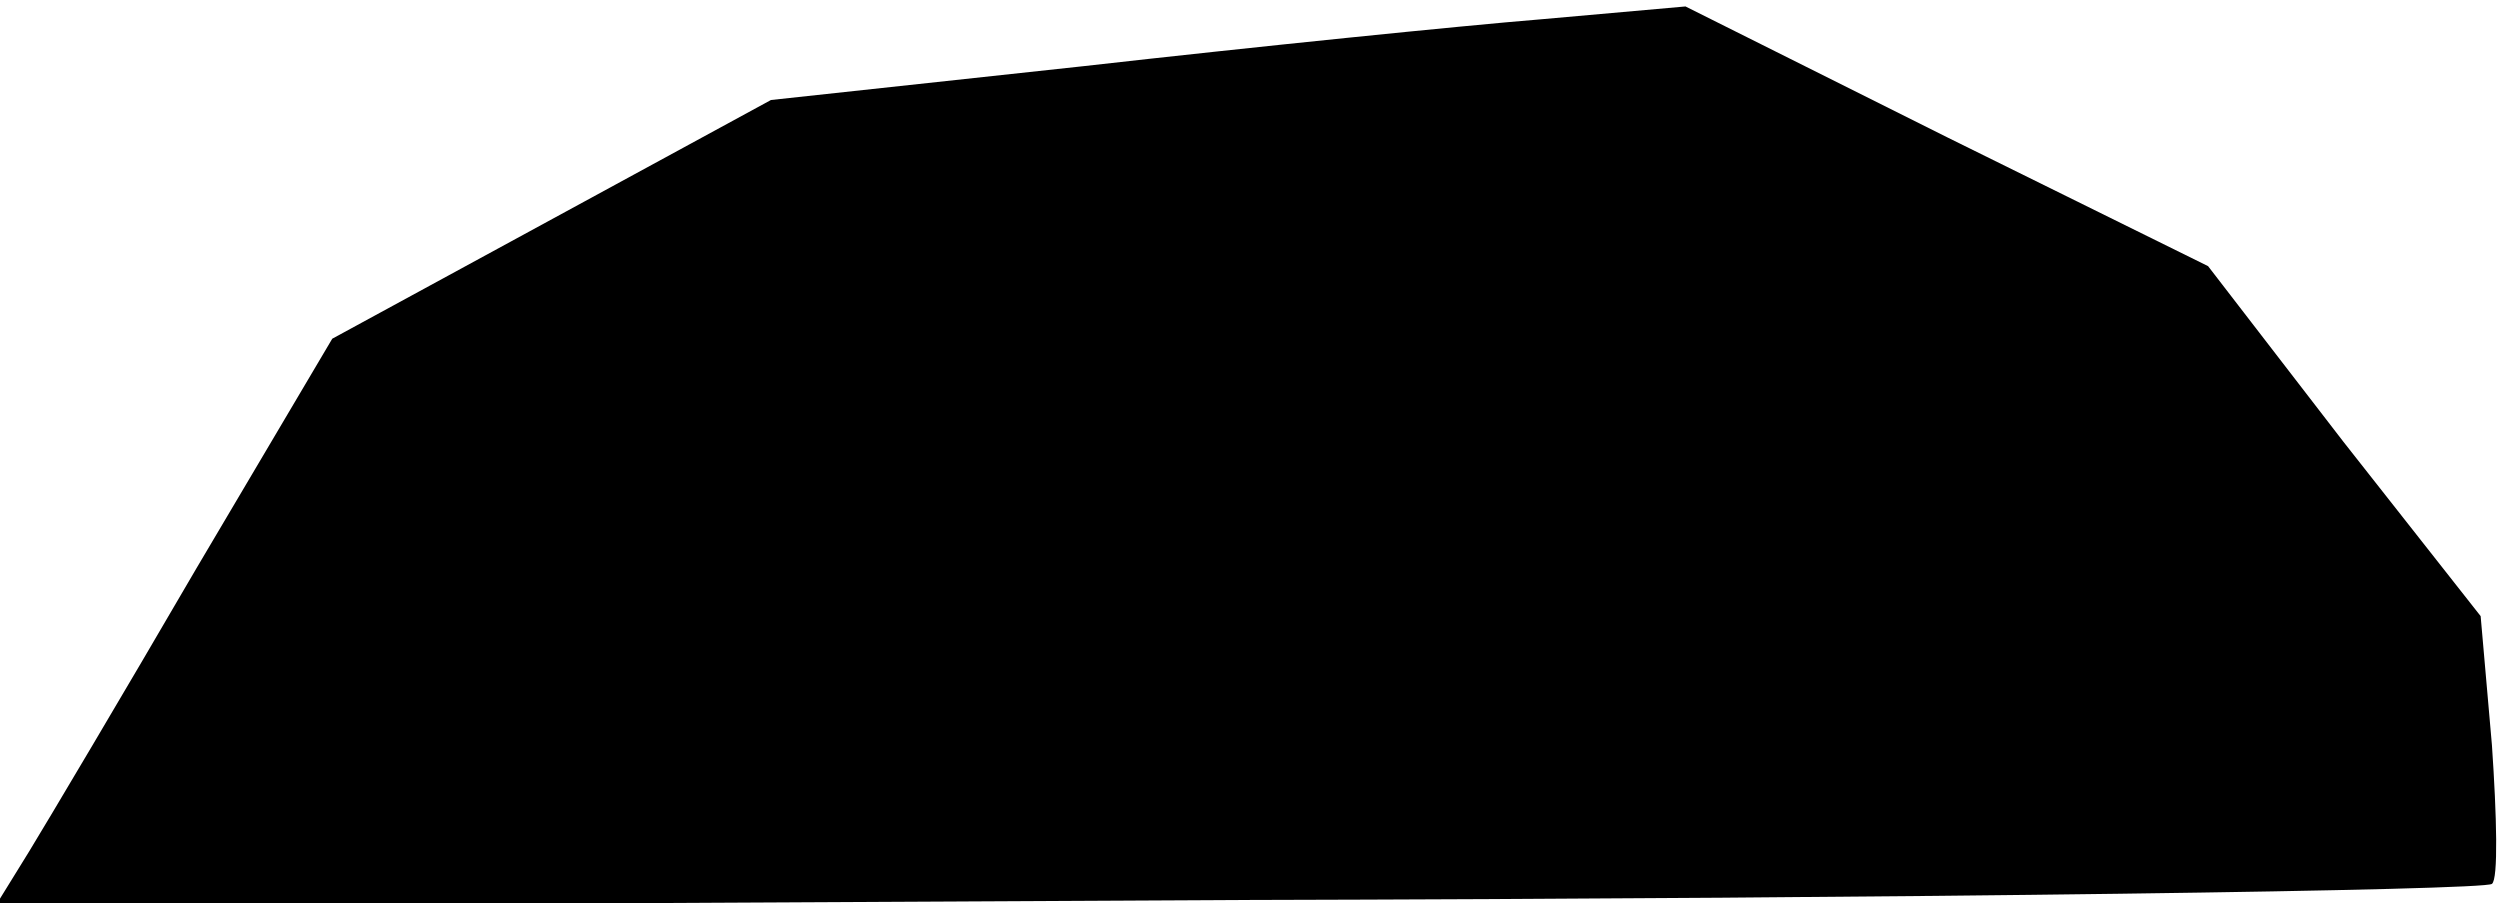 <?xml version="1.0" standalone="no"?>
<!DOCTYPE svg PUBLIC "-//W3C//DTD SVG 20010904//EN"
 "http://www.w3.org/TR/2001/REC-SVG-20010904/DTD/svg10.dtd">
<svg version="1.0" xmlns="http://www.w3.org/2000/svg"
 width="155pt" height="56pt" viewBox="0 0 155 56"
 preserveAspectRatio="xMidYMid meet">
<g transform="translate(0,56) scale(0.1,-0.1)"
fill="#000000" stroke="none">
<path fill="#000000" stroke="none" d="M955 548 c-49 -4 -177 -17 -283 -29
l-194 -21 -136 -74 -136 -74 -84 -142 c-46 -79 -93 -158 -104 -176 l-21 -34
771 4 c424 1 773 6 777 10 4 3 3 42 0 86 l-7 80 -85 108 -84 109 -162 80 -162
81 -90 -8z"/>
</g>
</svg>

